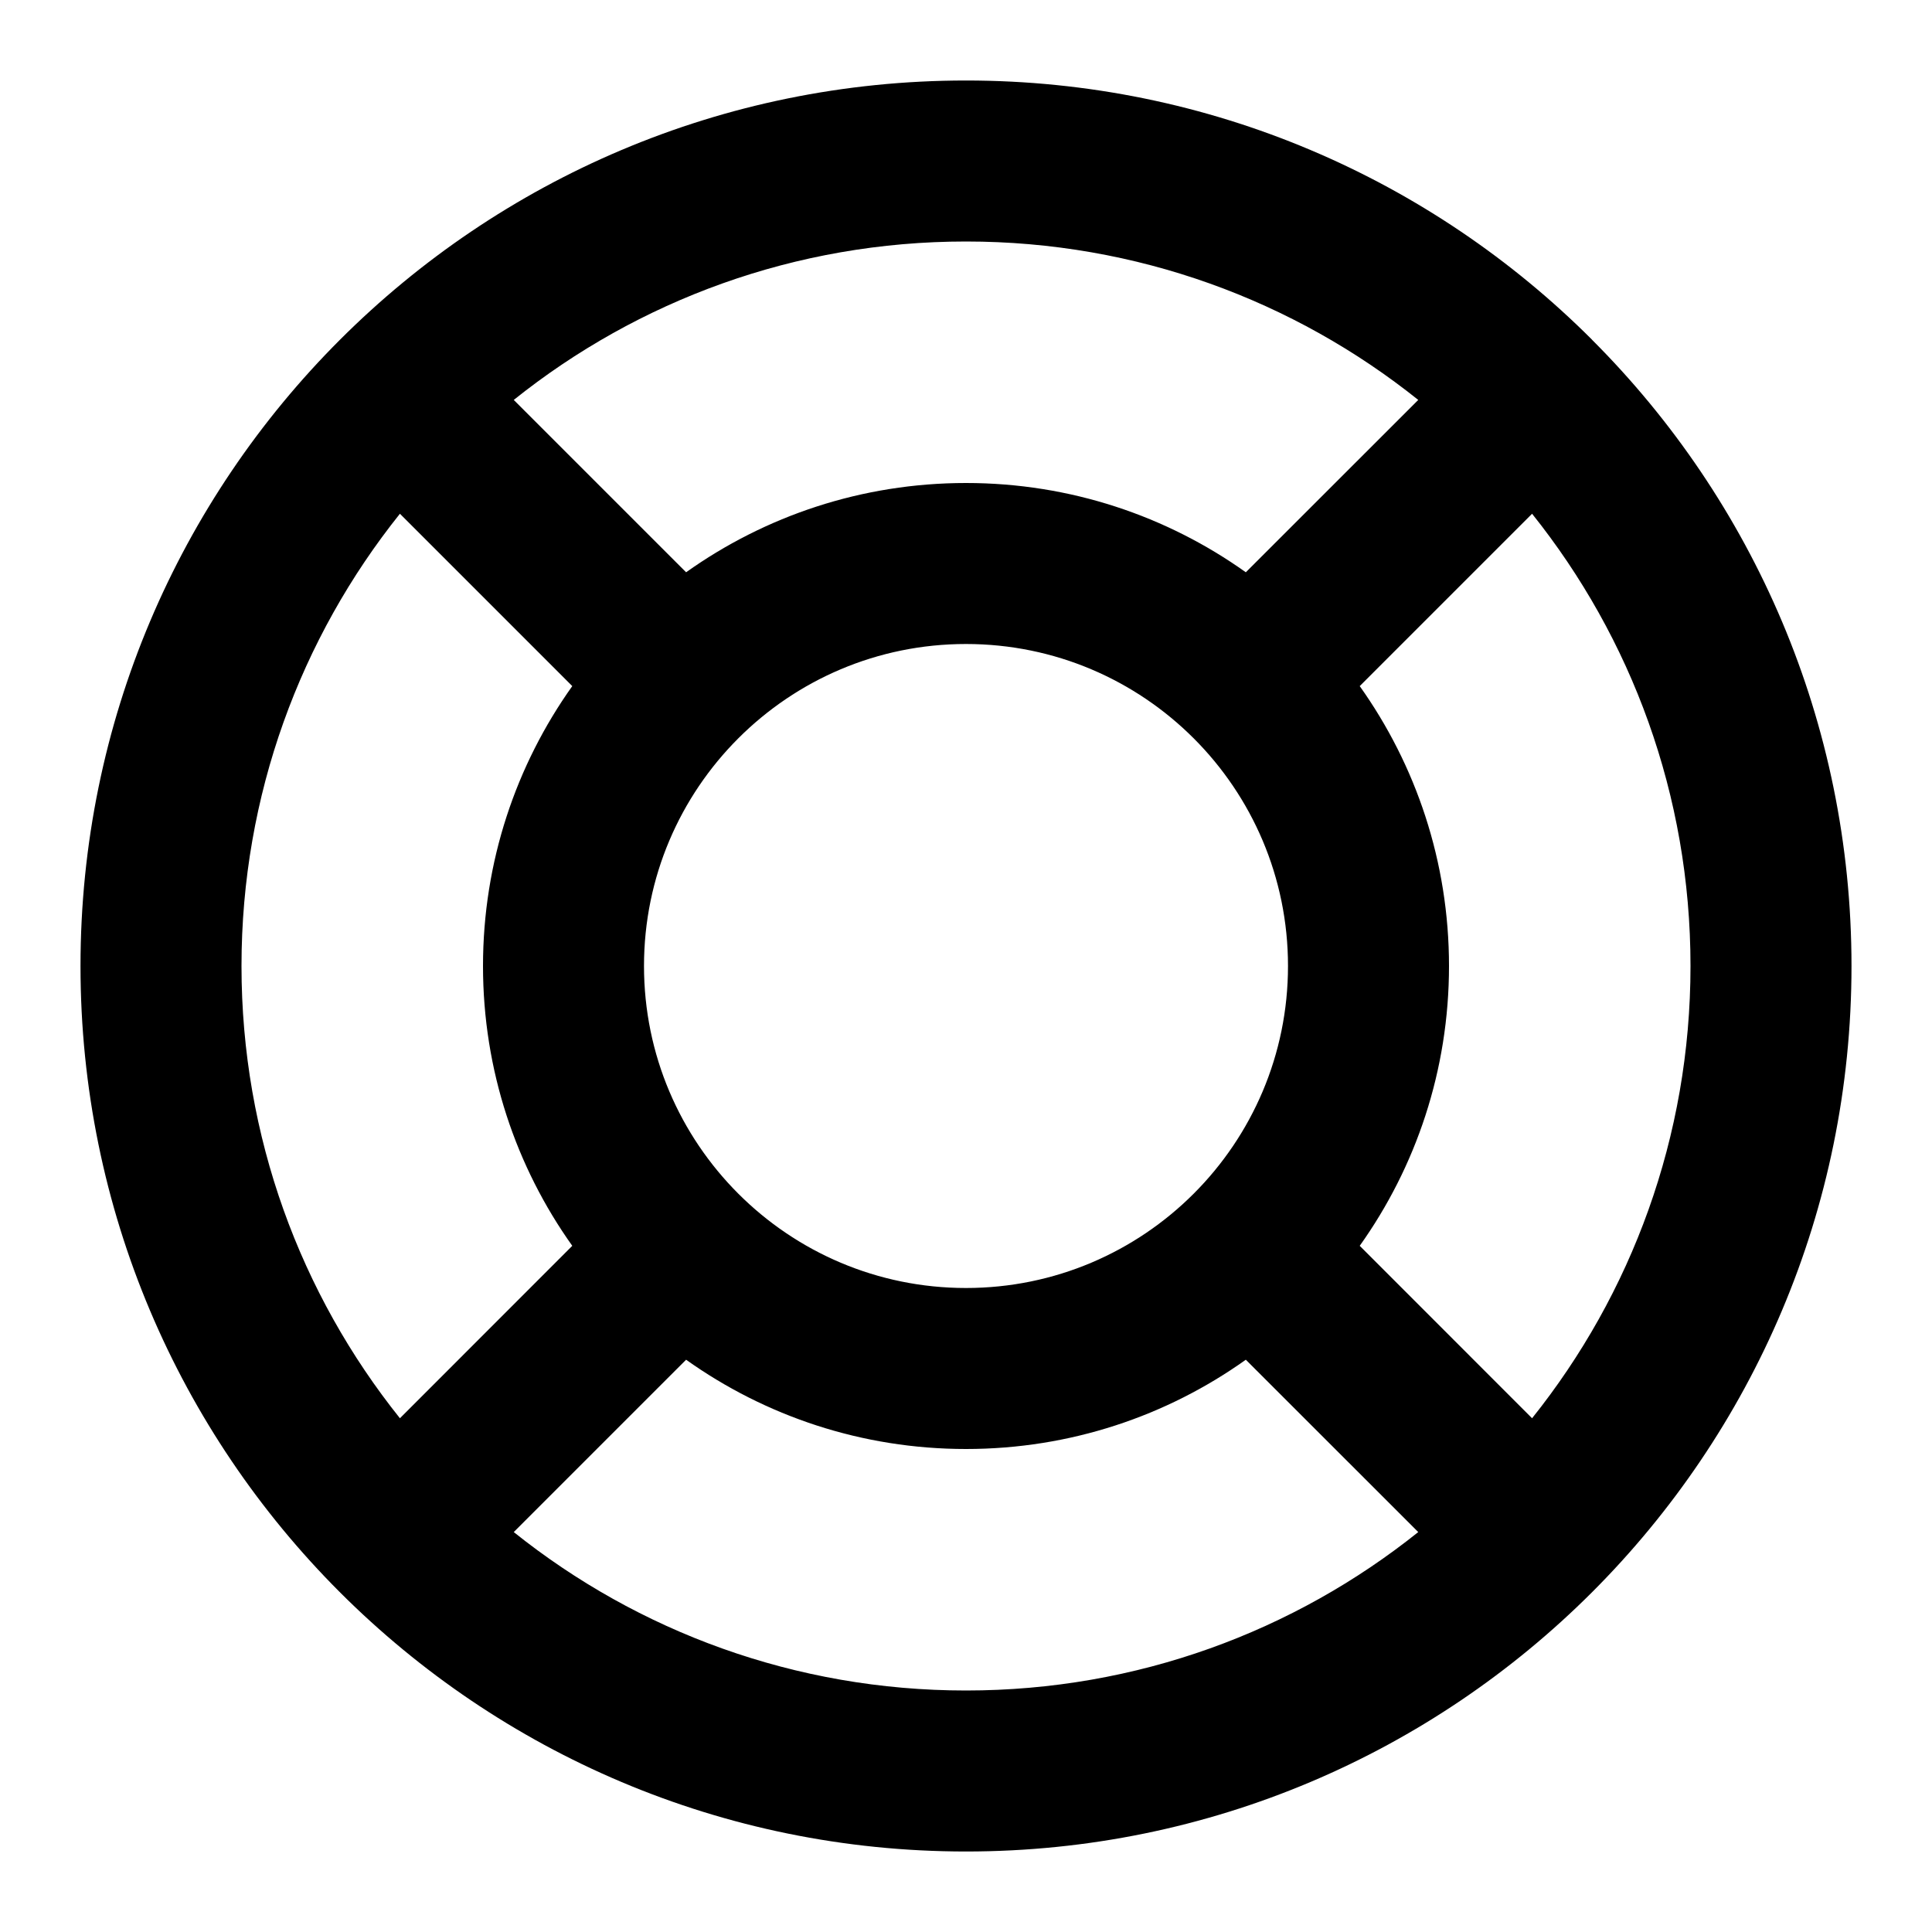 <svg xmlns="http://www.w3.org/2000/svg" width="24" height="24" viewBox="0 0 24 24">
  <defs/>
  <path d="M19.774,4.217 C19.775,4.219 19.777,4.22 19.778,4.222 C19.78,4.223 19.781,4.225 19.782,4.226 C21.771,6.216 23,8.965 23,12 C23,18.075 18.075,23 12,23 C8.965,23 6.216,21.771 4.226,19.783 C4.225,19.781 4.223,19.78 4.222,19.778 C4.22,19.777 4.219,19.775 4.217,19.774 C2.229,17.784 1,15.035 1,12 C1,5.925 5.925,1 12,1 C15.035,1 17.784,2.229 19.774,4.217 Z M12,8 C9.791,8 8,9.791 8,12 C8,14.209 9.791,16 12,16 C14.209,16 16,14.209 16,12 C16,9.791 14.209,8 12,8 Z M6.382,4.968 L8.523,7.109 C9.504,6.411 10.704,6 12,6 C13.296,6 14.496,6.411 15.476,7.109 L17.618,4.968 C16.078,3.736 14.125,3 12,3 C9.875,3 7.922,3.736 6.382,4.968 Z M19.032,6.382 L16.891,8.523 C17.589,9.504 18,10.704 18,12 C18,13.296 17.589,14.496 16.891,15.476 L19.032,17.618 C20.264,16.078 21,14.125 21,12 C21,9.875 20.264,7.922 19.032,6.382 Z M4.968,6.382 C3.736,7.922 3,9.875 3,12 C3,14.125 3.736,16.078 4.968,17.618 L7.109,15.476 C6.411,14.496 6,13.296 6,12 C6,10.704 6.411,9.504 7.109,8.523 Z M17.618,19.032 L15.476,16.891 C14.496,17.589 13.296,18 12,18 C10.704,18 9.504,17.589 8.523,16.891 L6.382,19.032 C7.922,20.264 9.875,21 12,21 C14.125,21 16.078,20.264 17.618,19.032 Z"/>
</svg>
